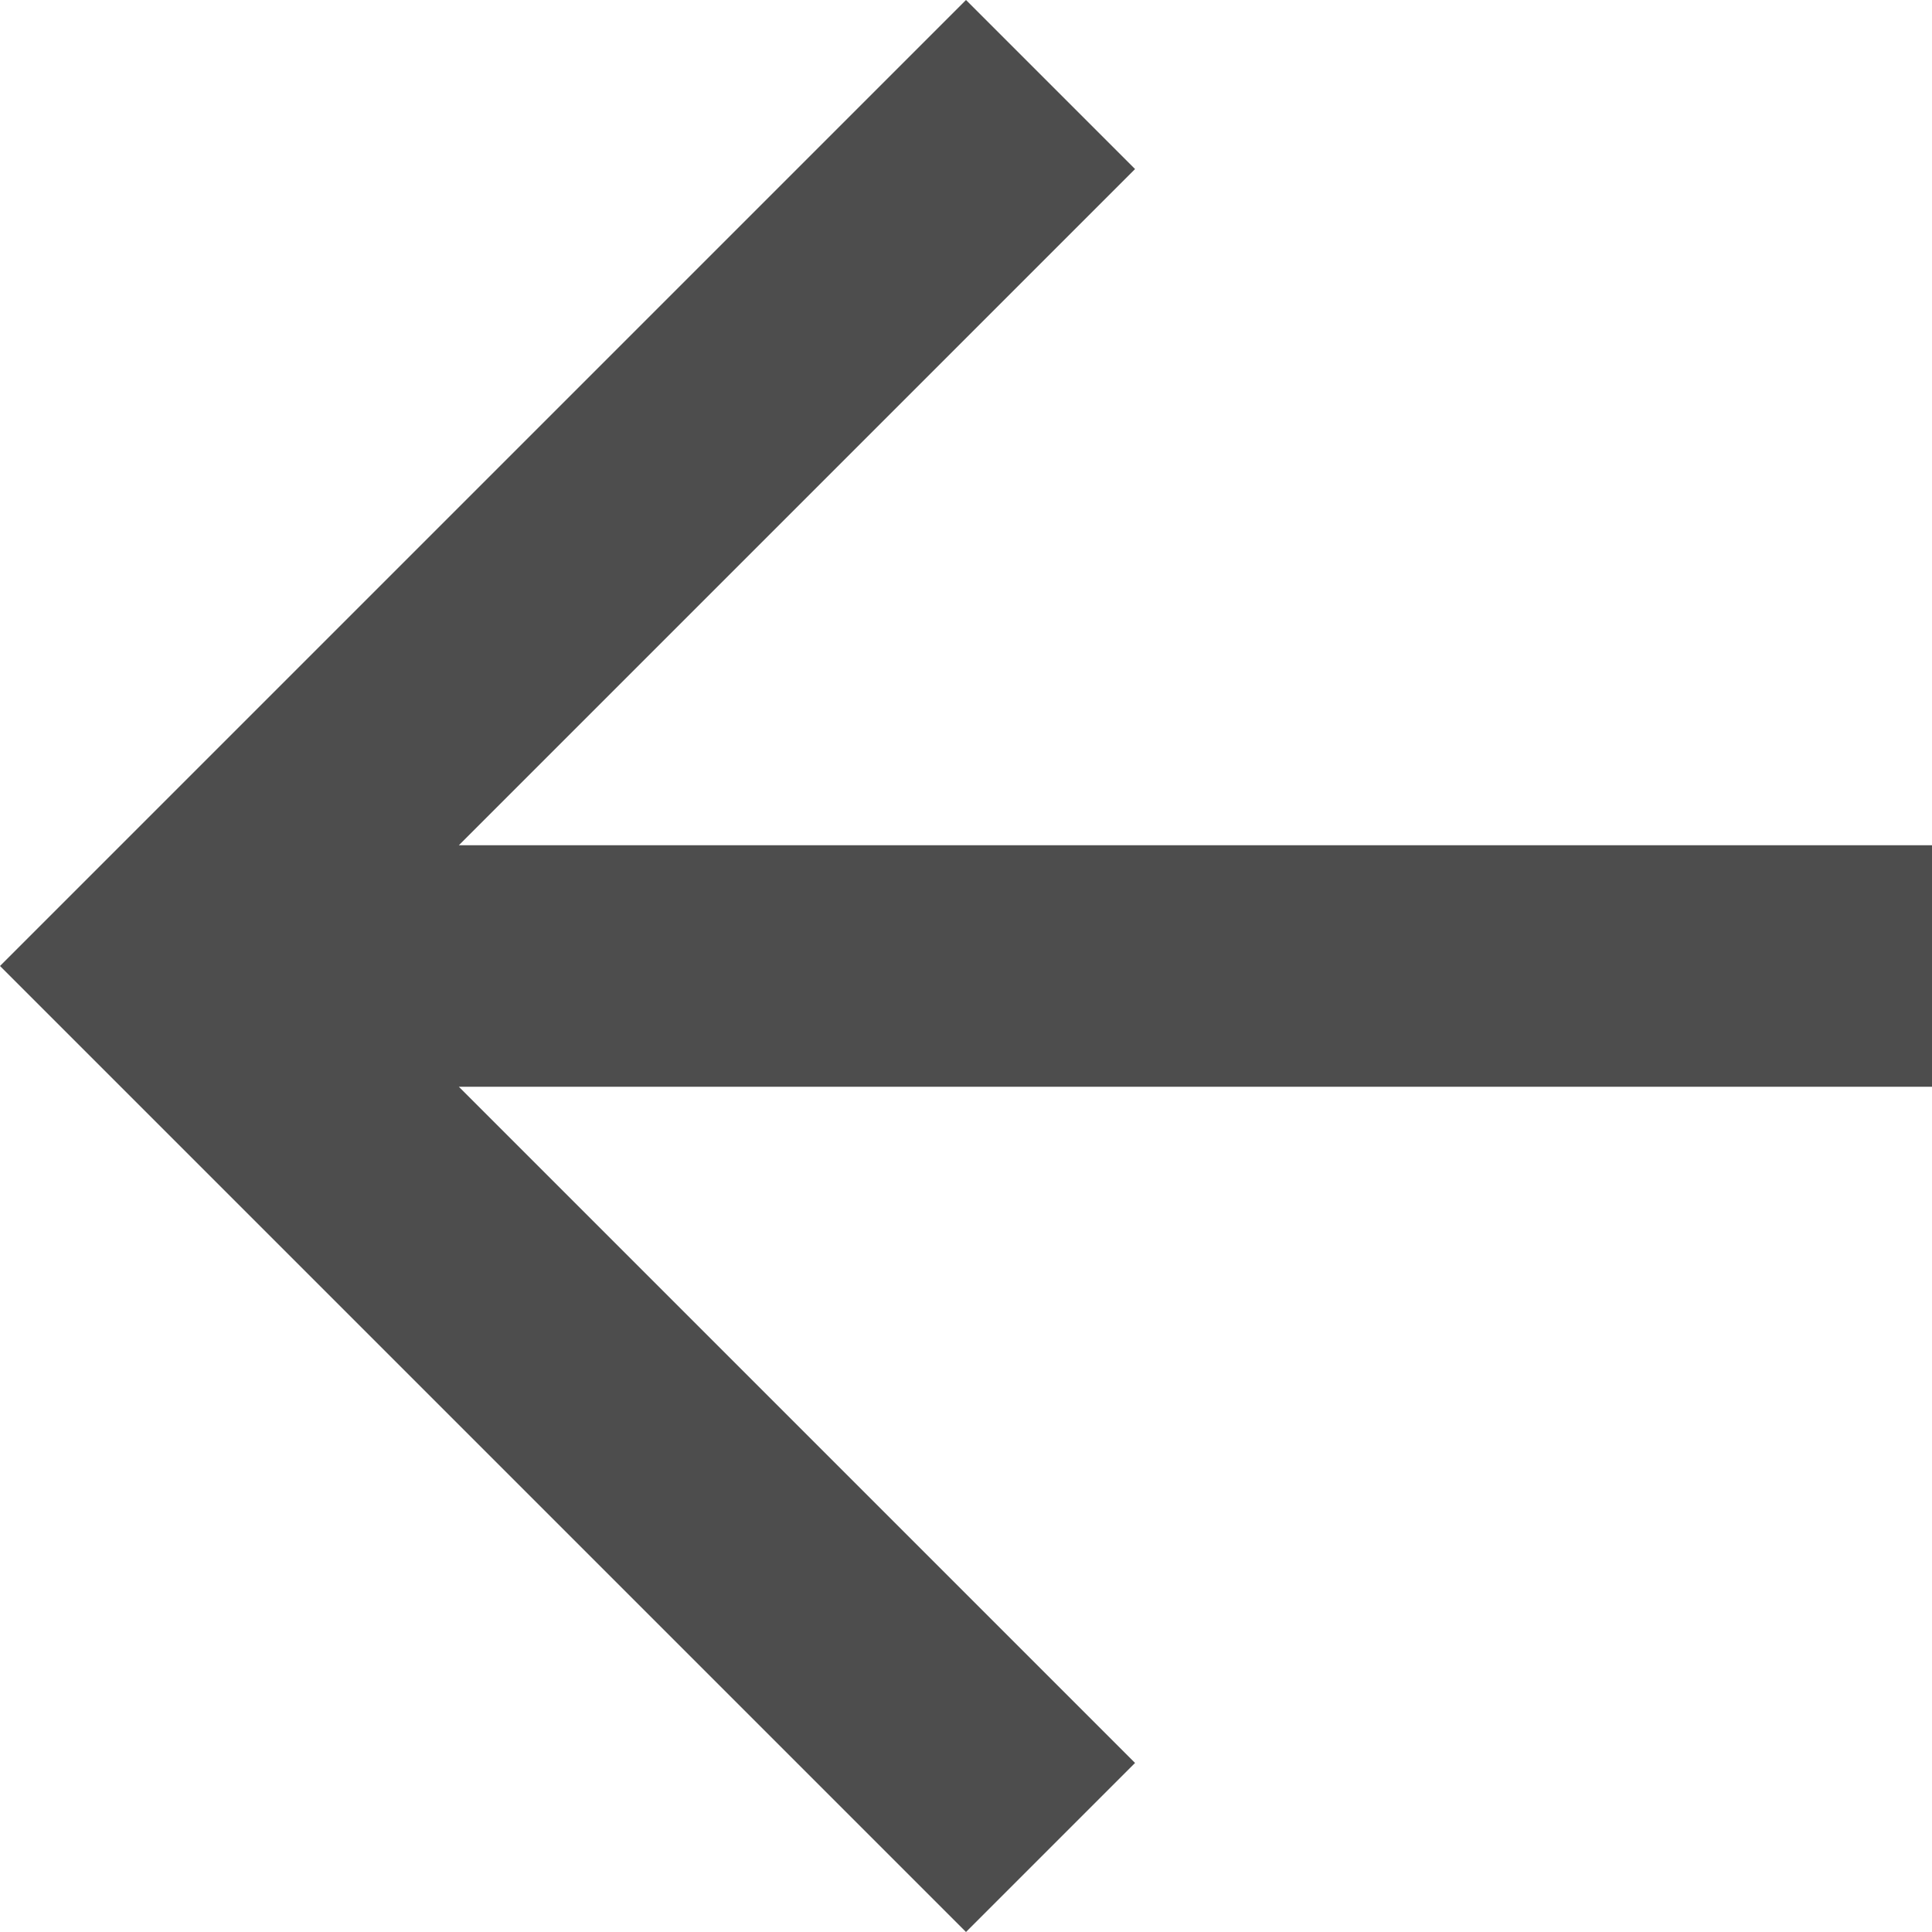 <?xml version="1.0" encoding="UTF-8"?>
<svg width="16px" height="16px" viewBox="0 0 16 16" version="1.1" xmlns="http://www.w3.org/2000/svg" xmlns:xlink="http://www.w3.org/1999/xlink">
    <!-- Generator: Sketch 61.2 (89653) - https://sketch.com -->
    <title>icons/arrow-left</title>
    <desc>Created with Sketch.</desc>
    <g id="Symbols" stroke="none" stroke-width="1" fill="none" fill-rule="evenodd">
        <g id="buttons/post-nav-prev" transform="translate(-8, -12)" fill="#4D4D4D" fill-rule="nonzero">
            <g id="nav/previous">
                <g id="icons/arrow-left" transform="translate(8, 12)">
                    <polygon id="Shape" points="16 7 3.8 7 9.4 1.4 8 0 3.01980663e-14 8 8 16 9.4 14.6 3.8 9 16 9"></polygon>
                </g>
            </g>
        </g>
    </g>
</svg>